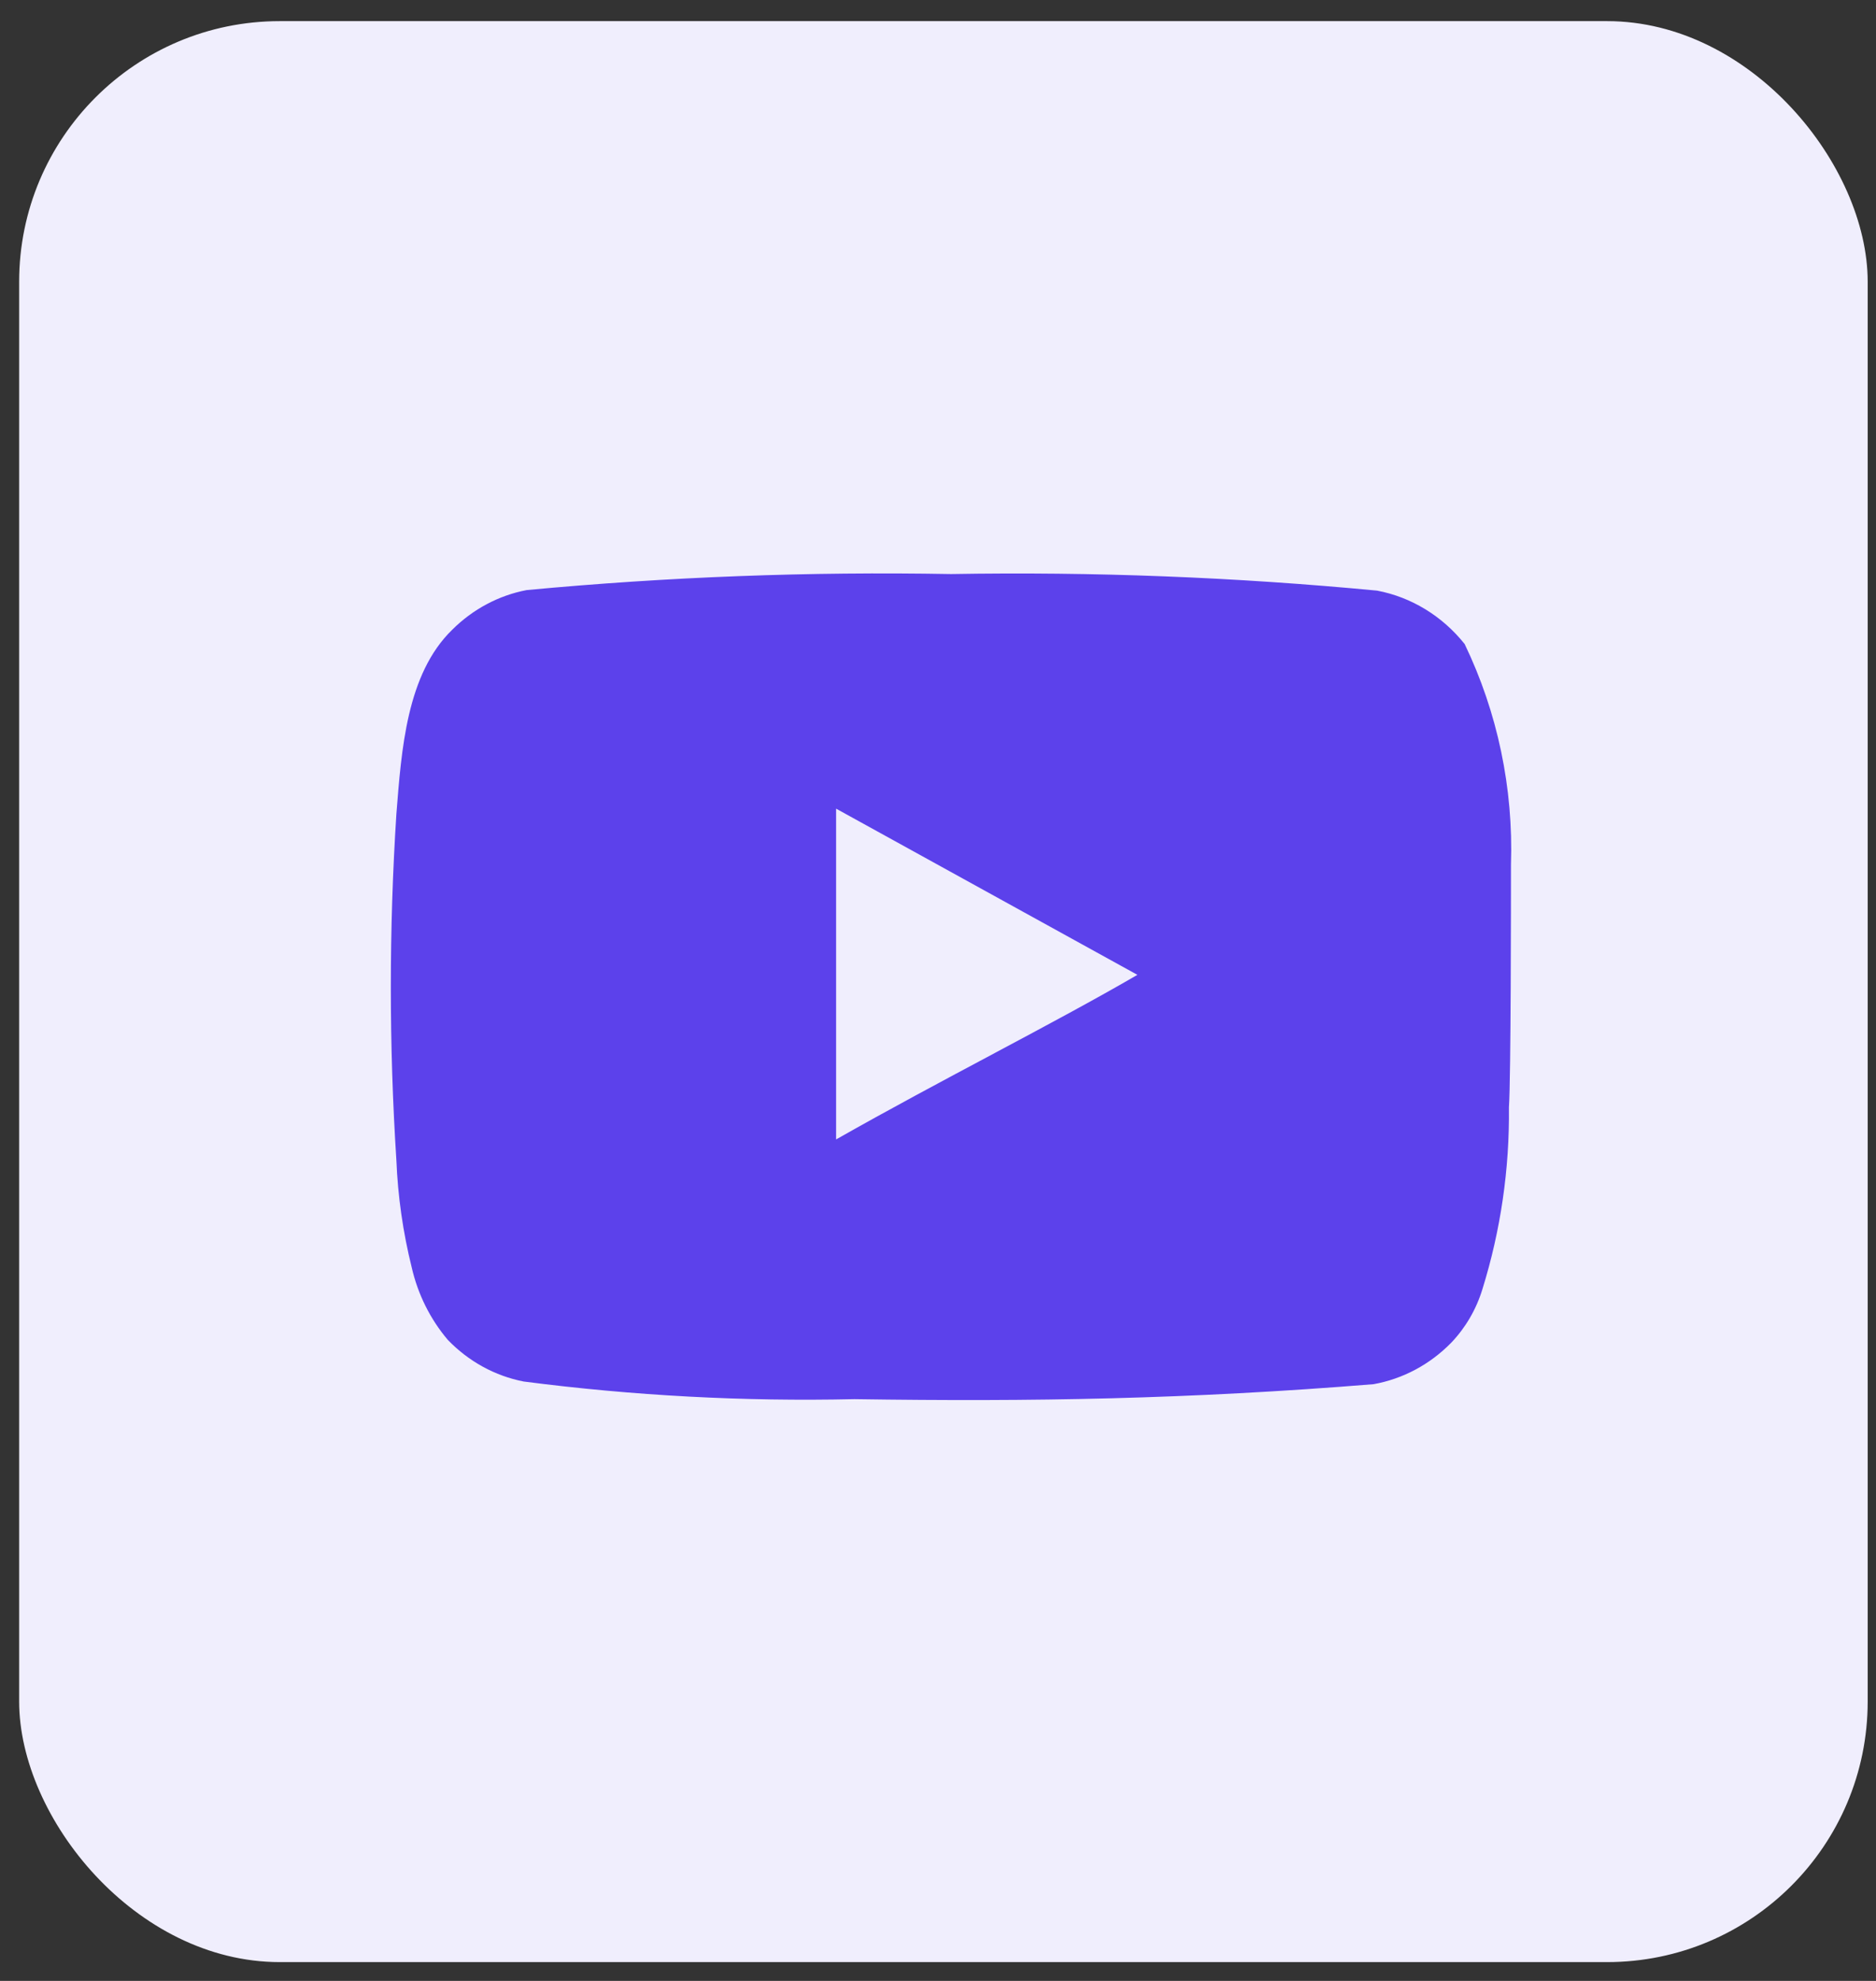 <svg width="72" height="76" viewBox="0 0 72 76" fill="none" xmlns="http://www.w3.org/2000/svg">
<rect x="0" y="0" width="72" height="76" fill="#333333" stroke="none"/>
<rect x="0.735" y="0.811" width="70.946" height="74.467" rx="10" fill="#F0EEFD"/>
<path d="M57.99 33.177C58.087 30.243 57.475 27.33 56.213 24.71C55.356 23.635 54.167 22.909 52.853 22.66C47.418 22.142 41.96 21.93 36.504 22.024C31.067 21.925 25.629 22.131 20.213 22.639C19.142 22.843 18.151 23.371 17.361 24.156C15.603 25.858 15.408 28.769 15.213 31.23C14.929 35.653 14.929 40.092 15.213 44.515C15.269 45.9 15.466 47.275 15.799 48.616C16.034 49.651 16.511 50.609 17.185 51.404C17.981 52.231 18.995 52.788 20.096 53.003C24.307 53.549 28.55 53.775 32.792 53.68C39.629 53.782 45.626 53.68 52.716 53.106C53.844 52.904 54.887 52.346 55.705 51.507C56.252 50.932 56.66 50.23 56.896 49.456C57.595 47.206 57.938 44.852 57.912 42.486C57.99 41.337 57.99 34.407 57.99 33.177ZM32.089 43.716V31.025L43.653 37.401C40.41 39.287 36.133 41.419 32.089 43.716Z" fill="#5C41EB"/>
</svg>
